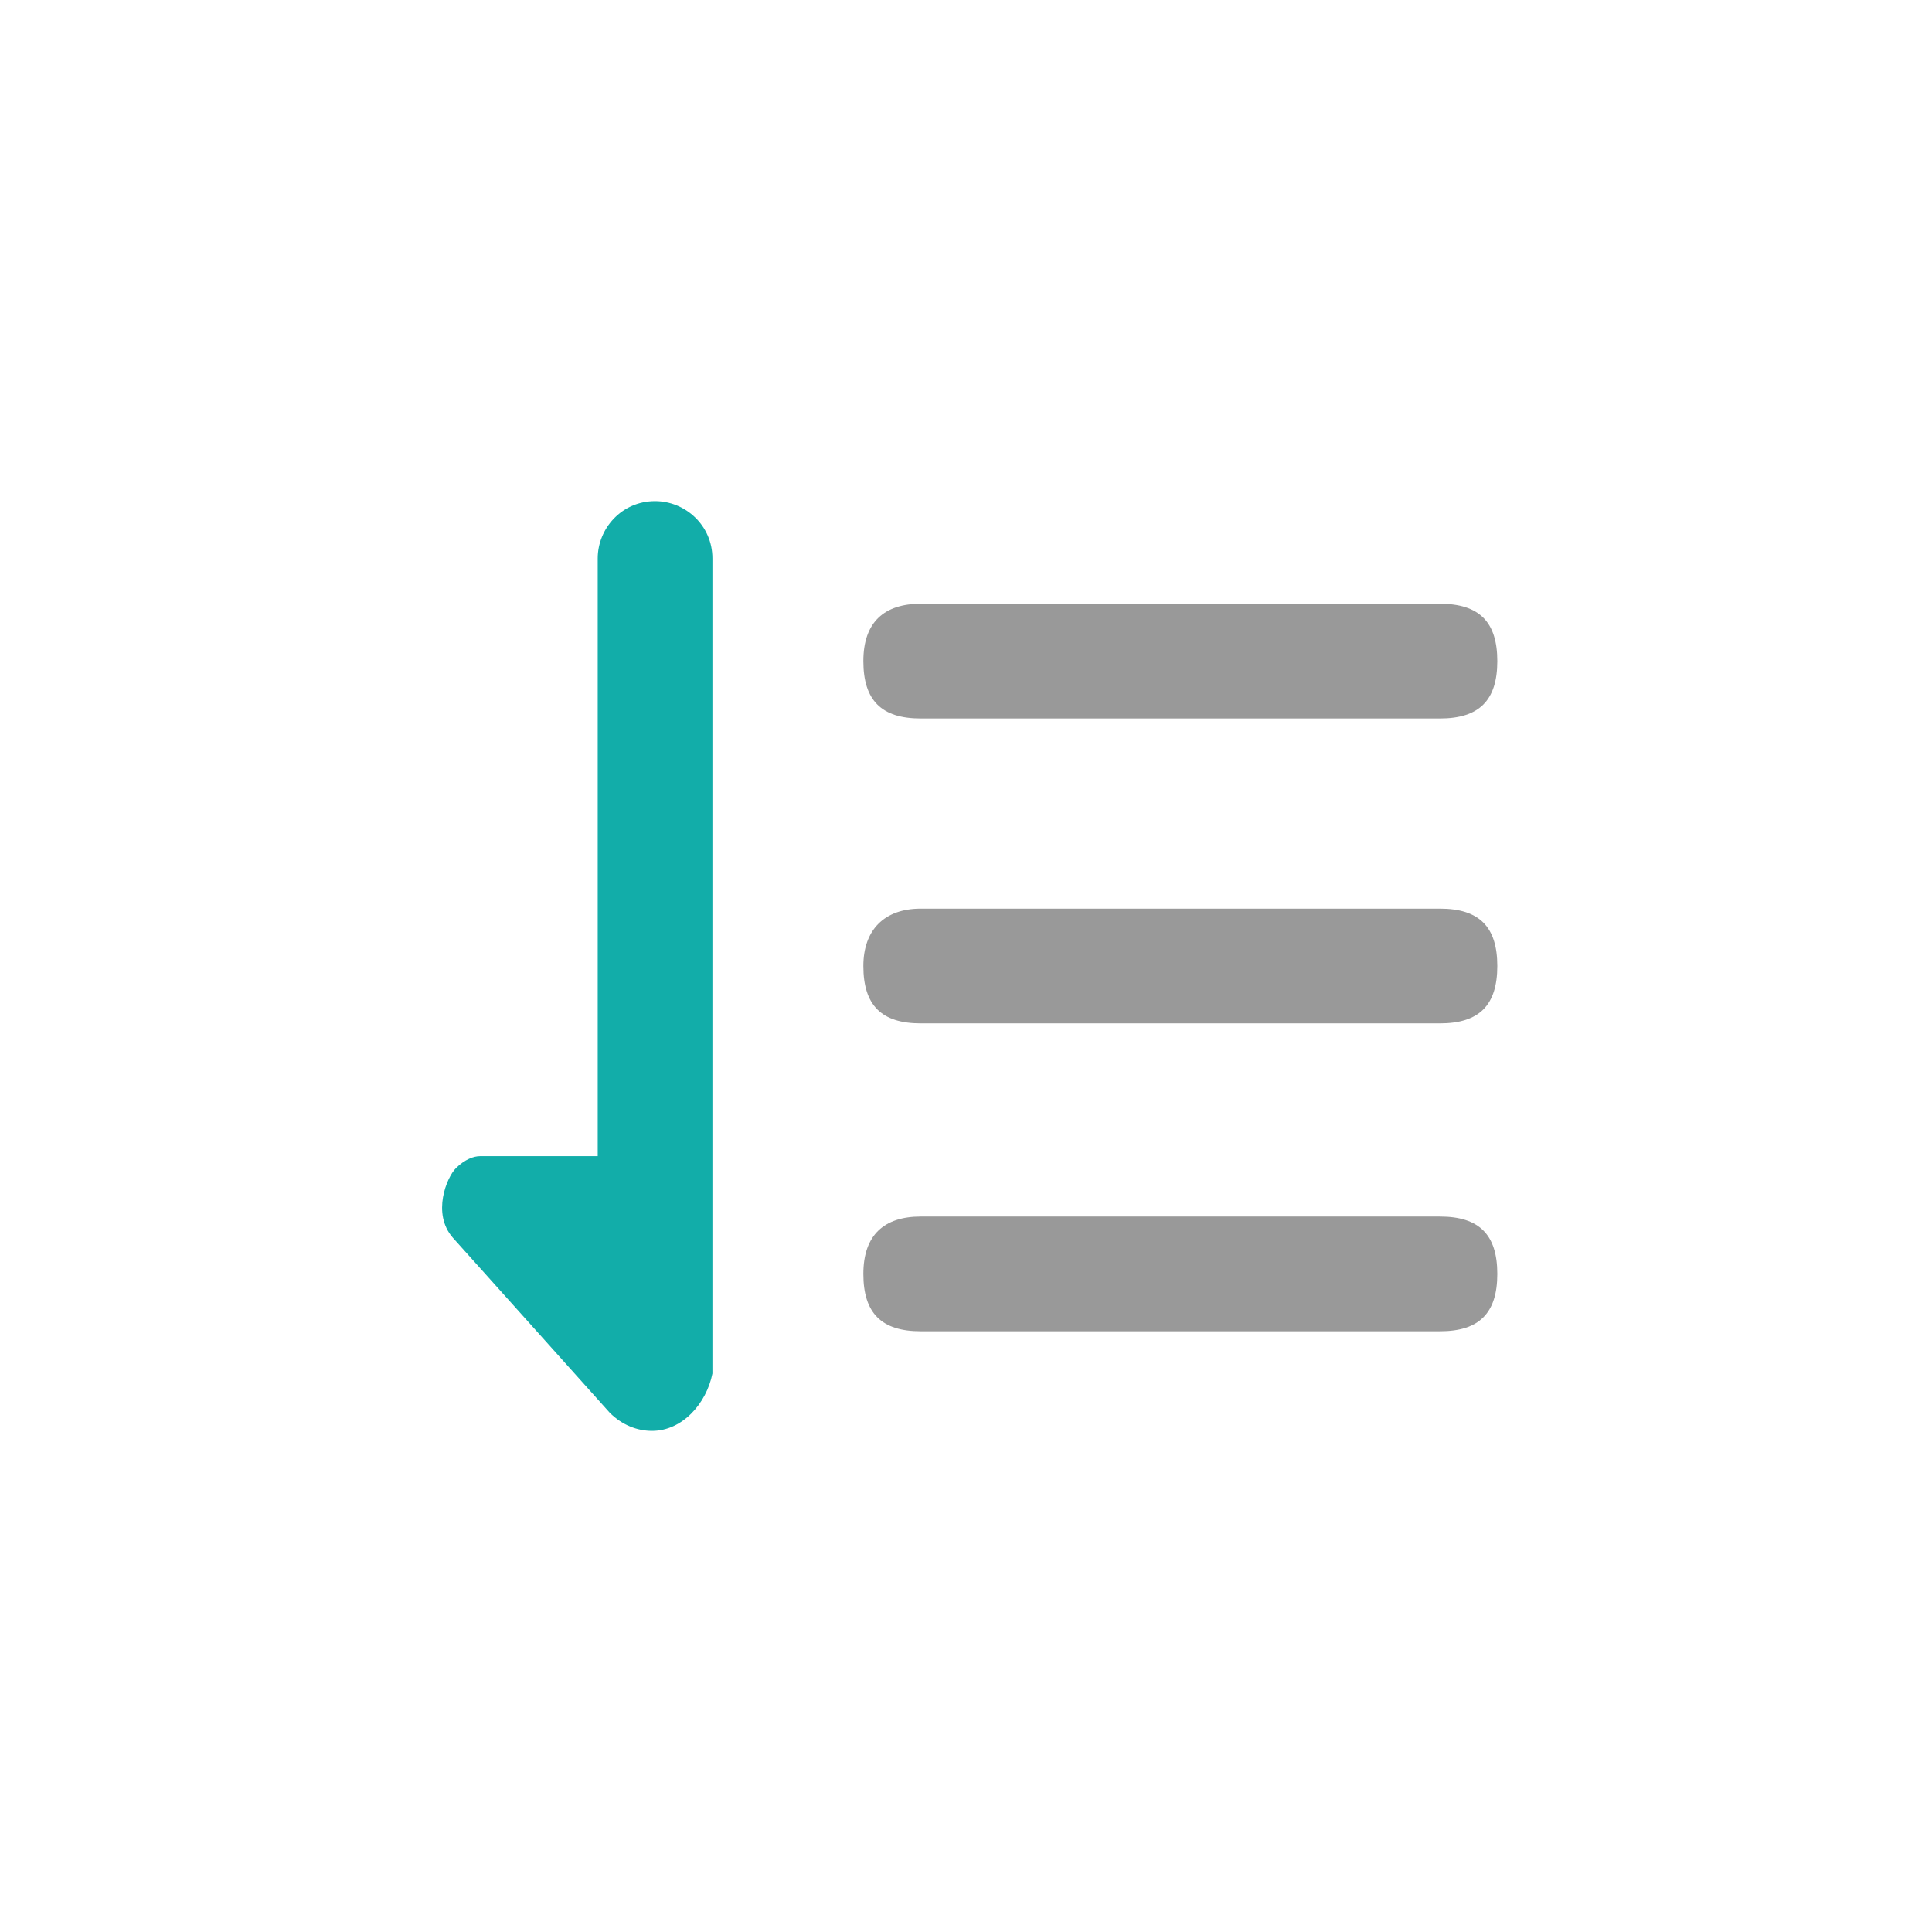 <?xml version="1.0" encoding="utf-8"?>
<!-- Generator: Adobe Illustrator 26.0.1, SVG Export Plug-In . SVG Version: 6.00 Build 0)  -->
<svg version="1.1" id="图层_1" xmlns="http://www.w3.org/2000/svg" xmlns:xlink="http://www.w3.org/1999/xlink" x="0px" y="0px"
	 viewBox="0 0 64 64" style="enable-background:new 0 0 64 64;" xml:space="preserve">
<style type="text/css">
	.st0{fill:#999999;}
	.st1{fill:#12ADA9;}
</style>
<path class="st0" d="M30.5,20h17.2c1.3,0,1.9,0.6,1.9,1.9l0,0c0,1.3-0.6,1.9-1.9,1.9H30.5c-1.3,0-1.9-0.6-1.9-1.9l0,0
	C28.6,20.6,29.3,20,30.5,20z"/>
<path class="st0" d="M30.5,30.1h17.2c1.3,0,1.9,0.6,1.9,1.9l0,0c0,1.3-0.6,1.9-1.9,1.9H30.5c-1.3,0-1.9-0.6-1.9-1.9l0,0
	C28.6,30.8,29.3,30.1,30.5,30.1z"/>
<path class="st0" d="M30.5,40.3h17.2c1.3,0,1.9,0.6,1.9,1.9l0,0c0,1.3-0.6,1.9-1.9,1.9H30.5c-1.3,0-1.9-0.6-1.9-1.9l0,0
	C28.6,40.9,29.3,40.3,30.5,40.3z"/>
<path class="st1" d="M21.6,47.4c-0.5,0-1-0.2-1.4-0.6l-5.2-5.8c-0.7-0.8-0.2-2,0.1-2.3c0.3-0.3,0.6-0.4,0.8-0.4s3.9,0,3.9,0V18.5
	c0-1,0.8-1.9,1.9-1.9c1,0,1.9,0.8,1.9,1.9v27C23.4,46.5,22.6,47.4,21.6,47.4L21.6,47.4z"/>
</svg>
